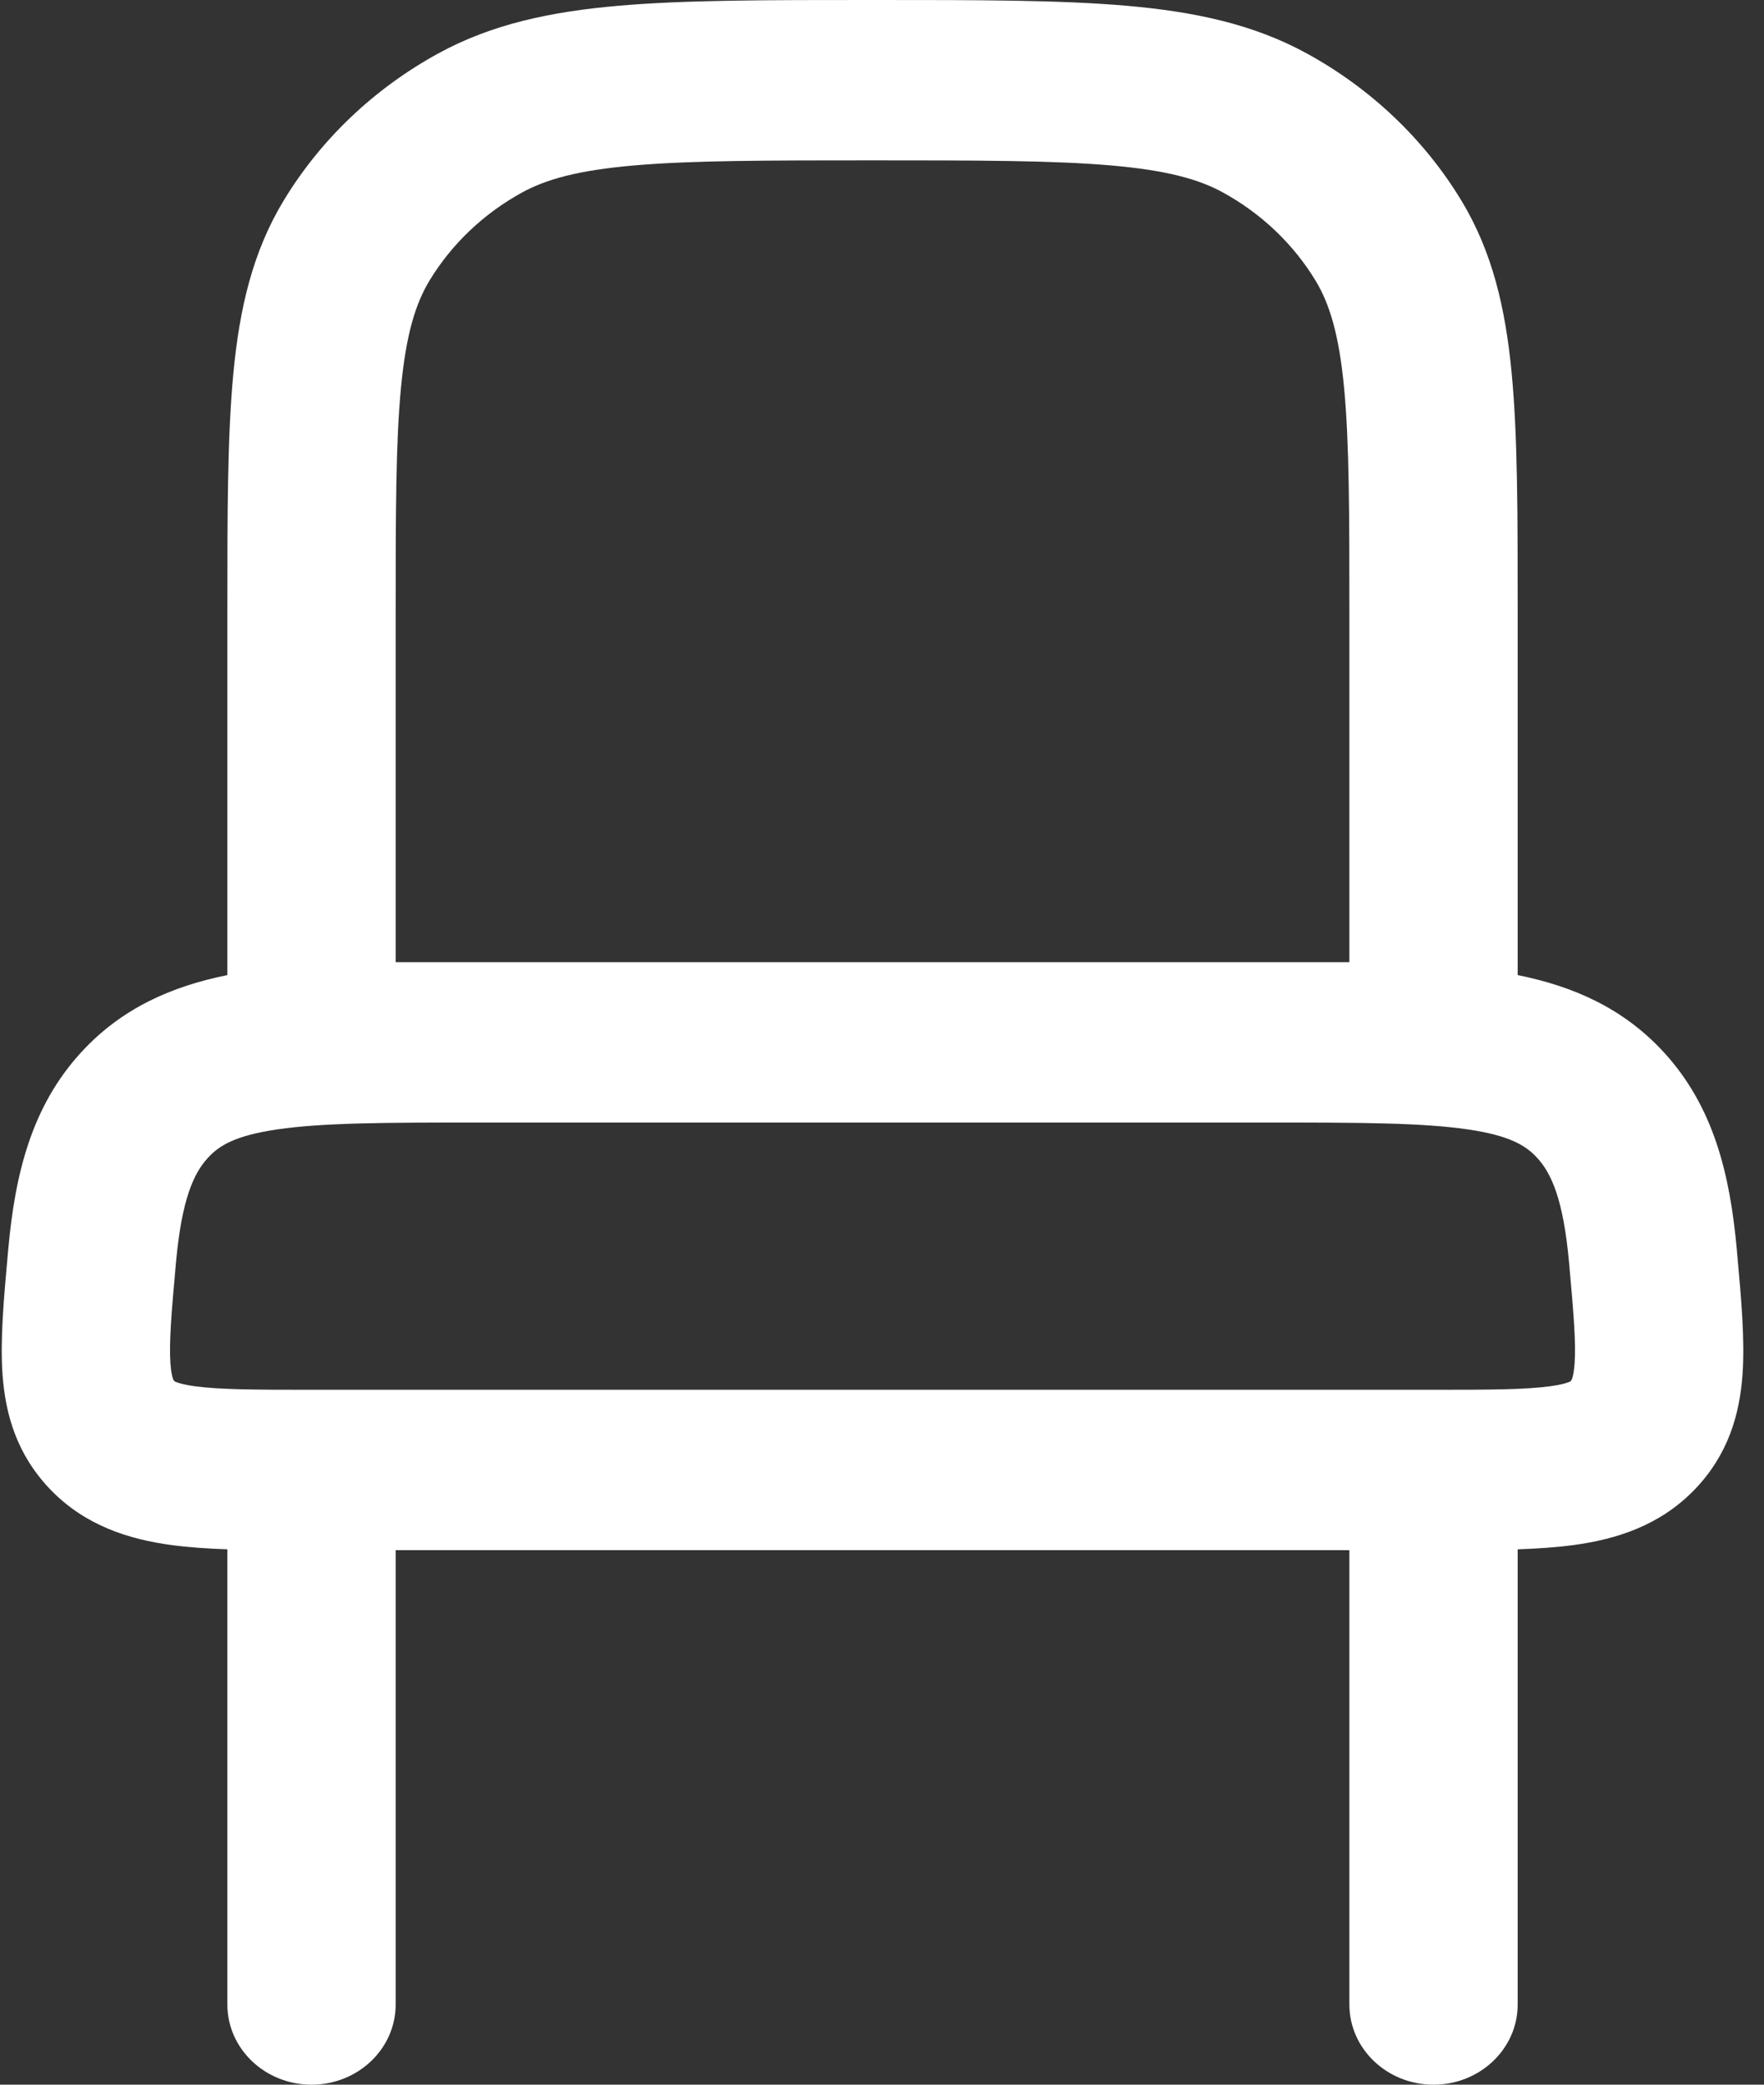 <svg width="66" height="78" viewBox="0 0 66 78" fill="none" xmlns="http://www.w3.org/2000/svg">
<rect x="0" y="0" width="66" height="78" fill="#333333" stroke="none"/>
<path fill-rule="evenodd" clip-rule="evenodd" d="M32.495 1.0957e-06H32.796C36.591 -3.89043e-05 39.653 -7.92891e-05 42.123 0.213C44.668 0.433 46.892 0.898 48.913 2.01C51.306 3.326 53.293 5.22 54.675 7.5C55.841 9.425 56.329 11.544 56.56 13.97C56.784 16.323 56.784 19.24 56.784 22.857V36.484C58.858 36.902 60.734 37.718 62.249 39.368C64.119 41.404 64.729 43.946 64.982 46.746C64.988 46.81 64.994 46.874 64.999 46.937C65.147 48.574 65.288 50.124 65.197 51.42C65.092 52.905 64.669 54.42 63.405 55.733C62.099 57.089 60.459 57.594 58.888 57.808C58.248 57.895 57.541 57.943 56.784 57.969V75C56.784 76.657 55.374 78 53.635 78C51.896 78 50.487 76.657 50.487 75V58H14.804V75C14.804 76.657 13.394 78 11.655 78C9.917 78 8.507 76.657 8.507 75V57.969C7.749 57.943 7.042 57.895 6.403 57.808C4.832 57.594 3.192 57.089 1.886 55.733C0.621 54.42 0.199 52.905 0.094 51.42C0.003 50.124 0.143 48.574 0.291 46.937C0.297 46.874 0.303 46.81 0.309 46.746C0.561 43.946 1.171 41.404 3.042 39.368C4.557 37.718 6.433 36.902 8.507 36.484V22.857C8.507 19.24 8.507 16.323 8.731 13.97C8.961 11.544 9.45 9.425 10.616 7.5C11.998 5.22 13.985 3.326 16.378 2.01C18.398 0.898 20.622 0.433 23.168 0.213C25.638 -7.92891e-05 28.699 -3.89043e-05 32.495 1.0957e-06ZM17.716 36C17.562 36 17.409 36 17.257 36H14.804V23C14.804 19.206 14.807 16.562 15.002 14.511C15.193 12.502 15.549 11.36 16.069 10.5C16.898 9.132 18.091 7.996 19.527 7.206C20.429 6.709 21.628 6.371 23.736 6.189C25.888 6.003 28.664 6 32.645 6C36.627 6 39.402 6.003 41.554 6.189C43.663 6.371 44.862 6.709 45.764 7.206C47.2 7.996 48.392 9.132 49.221 10.5C49.742 11.36 50.098 12.502 50.289 14.511C50.484 16.562 50.487 19.206 50.487 23V36H48.033C47.882 36 47.729 36 47.575 36H17.716ZM17.952 42C14.388 42 12.076 42.008 10.37 42.258C8.802 42.488 8.2 42.862 7.781 43.319C7.251 43.896 6.799 44.856 6.582 47.26C6.411 49.157 6.322 50.239 6.377 51.019C6.402 51.366 6.45 51.53 6.474 51.595C6.49 51.637 6.499 51.649 6.525 51.676L6.53 51.681C6.53 51.681 6.53 51.681 6.53 51.681L6.543 51.689C6.551 51.693 6.564 51.7 6.584 51.708C6.672 51.745 6.875 51.811 7.293 51.868C8.208 51.993 9.493 52 11.655 52H53.635C55.798 52 57.082 51.993 57.998 51.868C58.416 51.811 58.619 51.745 58.707 51.708C58.727 51.7 58.74 51.693 58.748 51.689L58.759 51.683C58.759 51.682 58.759 51.682 58.759 51.683L58.766 51.676C58.792 51.649 58.8 51.637 58.816 51.595C58.841 51.53 58.889 51.366 58.913 51.019C58.968 50.239 58.879 49.157 58.708 47.26C58.492 44.856 58.04 43.896 57.51 43.319C57.091 42.862 56.489 42.488 54.921 42.258C53.215 42.008 50.903 42 47.338 42H17.952Z" fill="white"/>
</svg>
